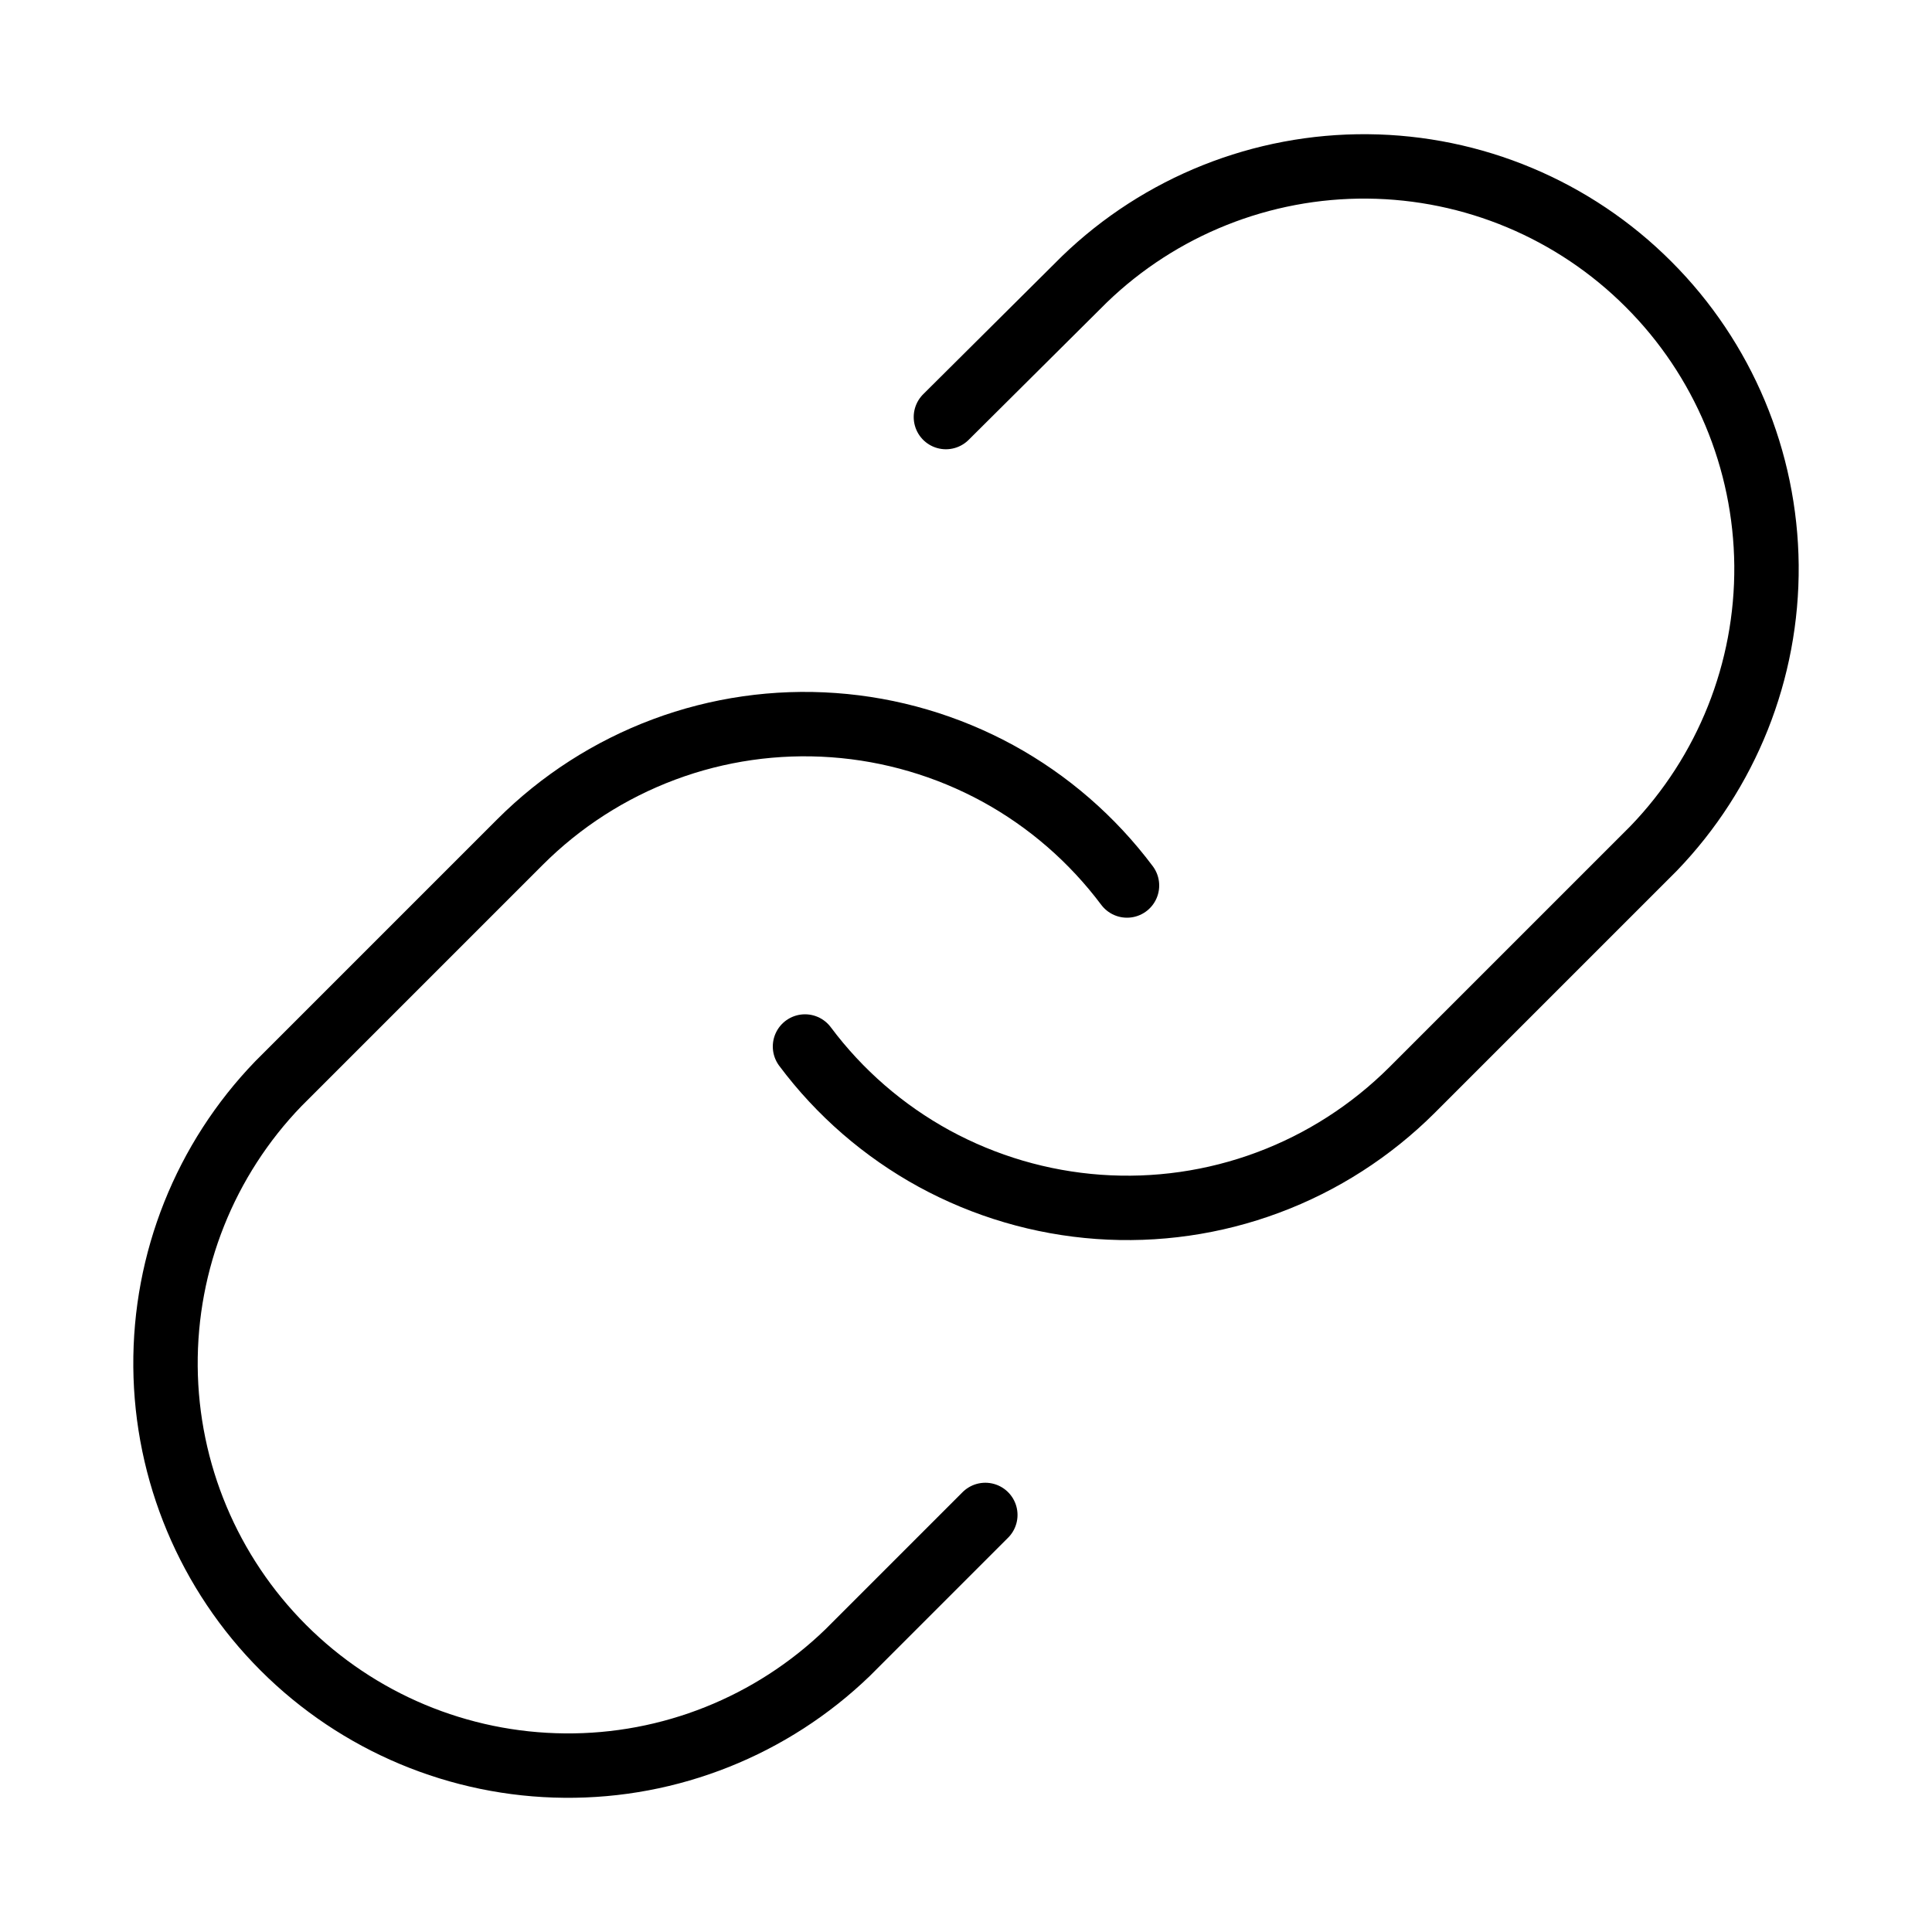 <svg width="15" height="15" viewBox="0 0 15 15" fill="none" xmlns="http://www.w3.org/2000/svg">
<path d="M6.25 8.125C6.518 8.484 6.861 8.781 7.254 8.996C7.647 9.21 8.082 9.338 8.529 9.37C8.976 9.402 9.425 9.338 9.845 9.181C10.264 9.025 10.646 8.779 10.963 8.463L12.838 6.588C13.407 5.998 13.722 5.209 13.715 4.389C13.707 3.57 13.379 2.786 12.799 2.207C12.22 1.627 11.436 1.299 10.617 1.292C9.798 1.285 9.008 1.6 8.419 2.169L7.344 3.238" stroke="black" stroke-width="0.5" stroke-linecap="round" stroke-linejoin="round"/>
<path d="M8.75 6.875C8.481 6.516 8.139 6.219 7.746 6.004C7.353 5.79 6.918 5.662 6.471 5.63C6.024 5.598 5.575 5.662 5.155 5.819C4.735 5.976 4.354 6.221 4.037 6.538L2.162 8.413C1.593 9.002 1.278 9.791 1.285 10.611C1.292 11.43 1.621 12.214 2.2 12.793C2.78 13.373 3.564 13.701 4.383 13.708C5.202 13.716 5.992 13.4 6.581 12.831L7.65 11.762" stroke="black" stroke-width="0.5" stroke-linecap="round" stroke-linejoin="round"/>
</svg>
